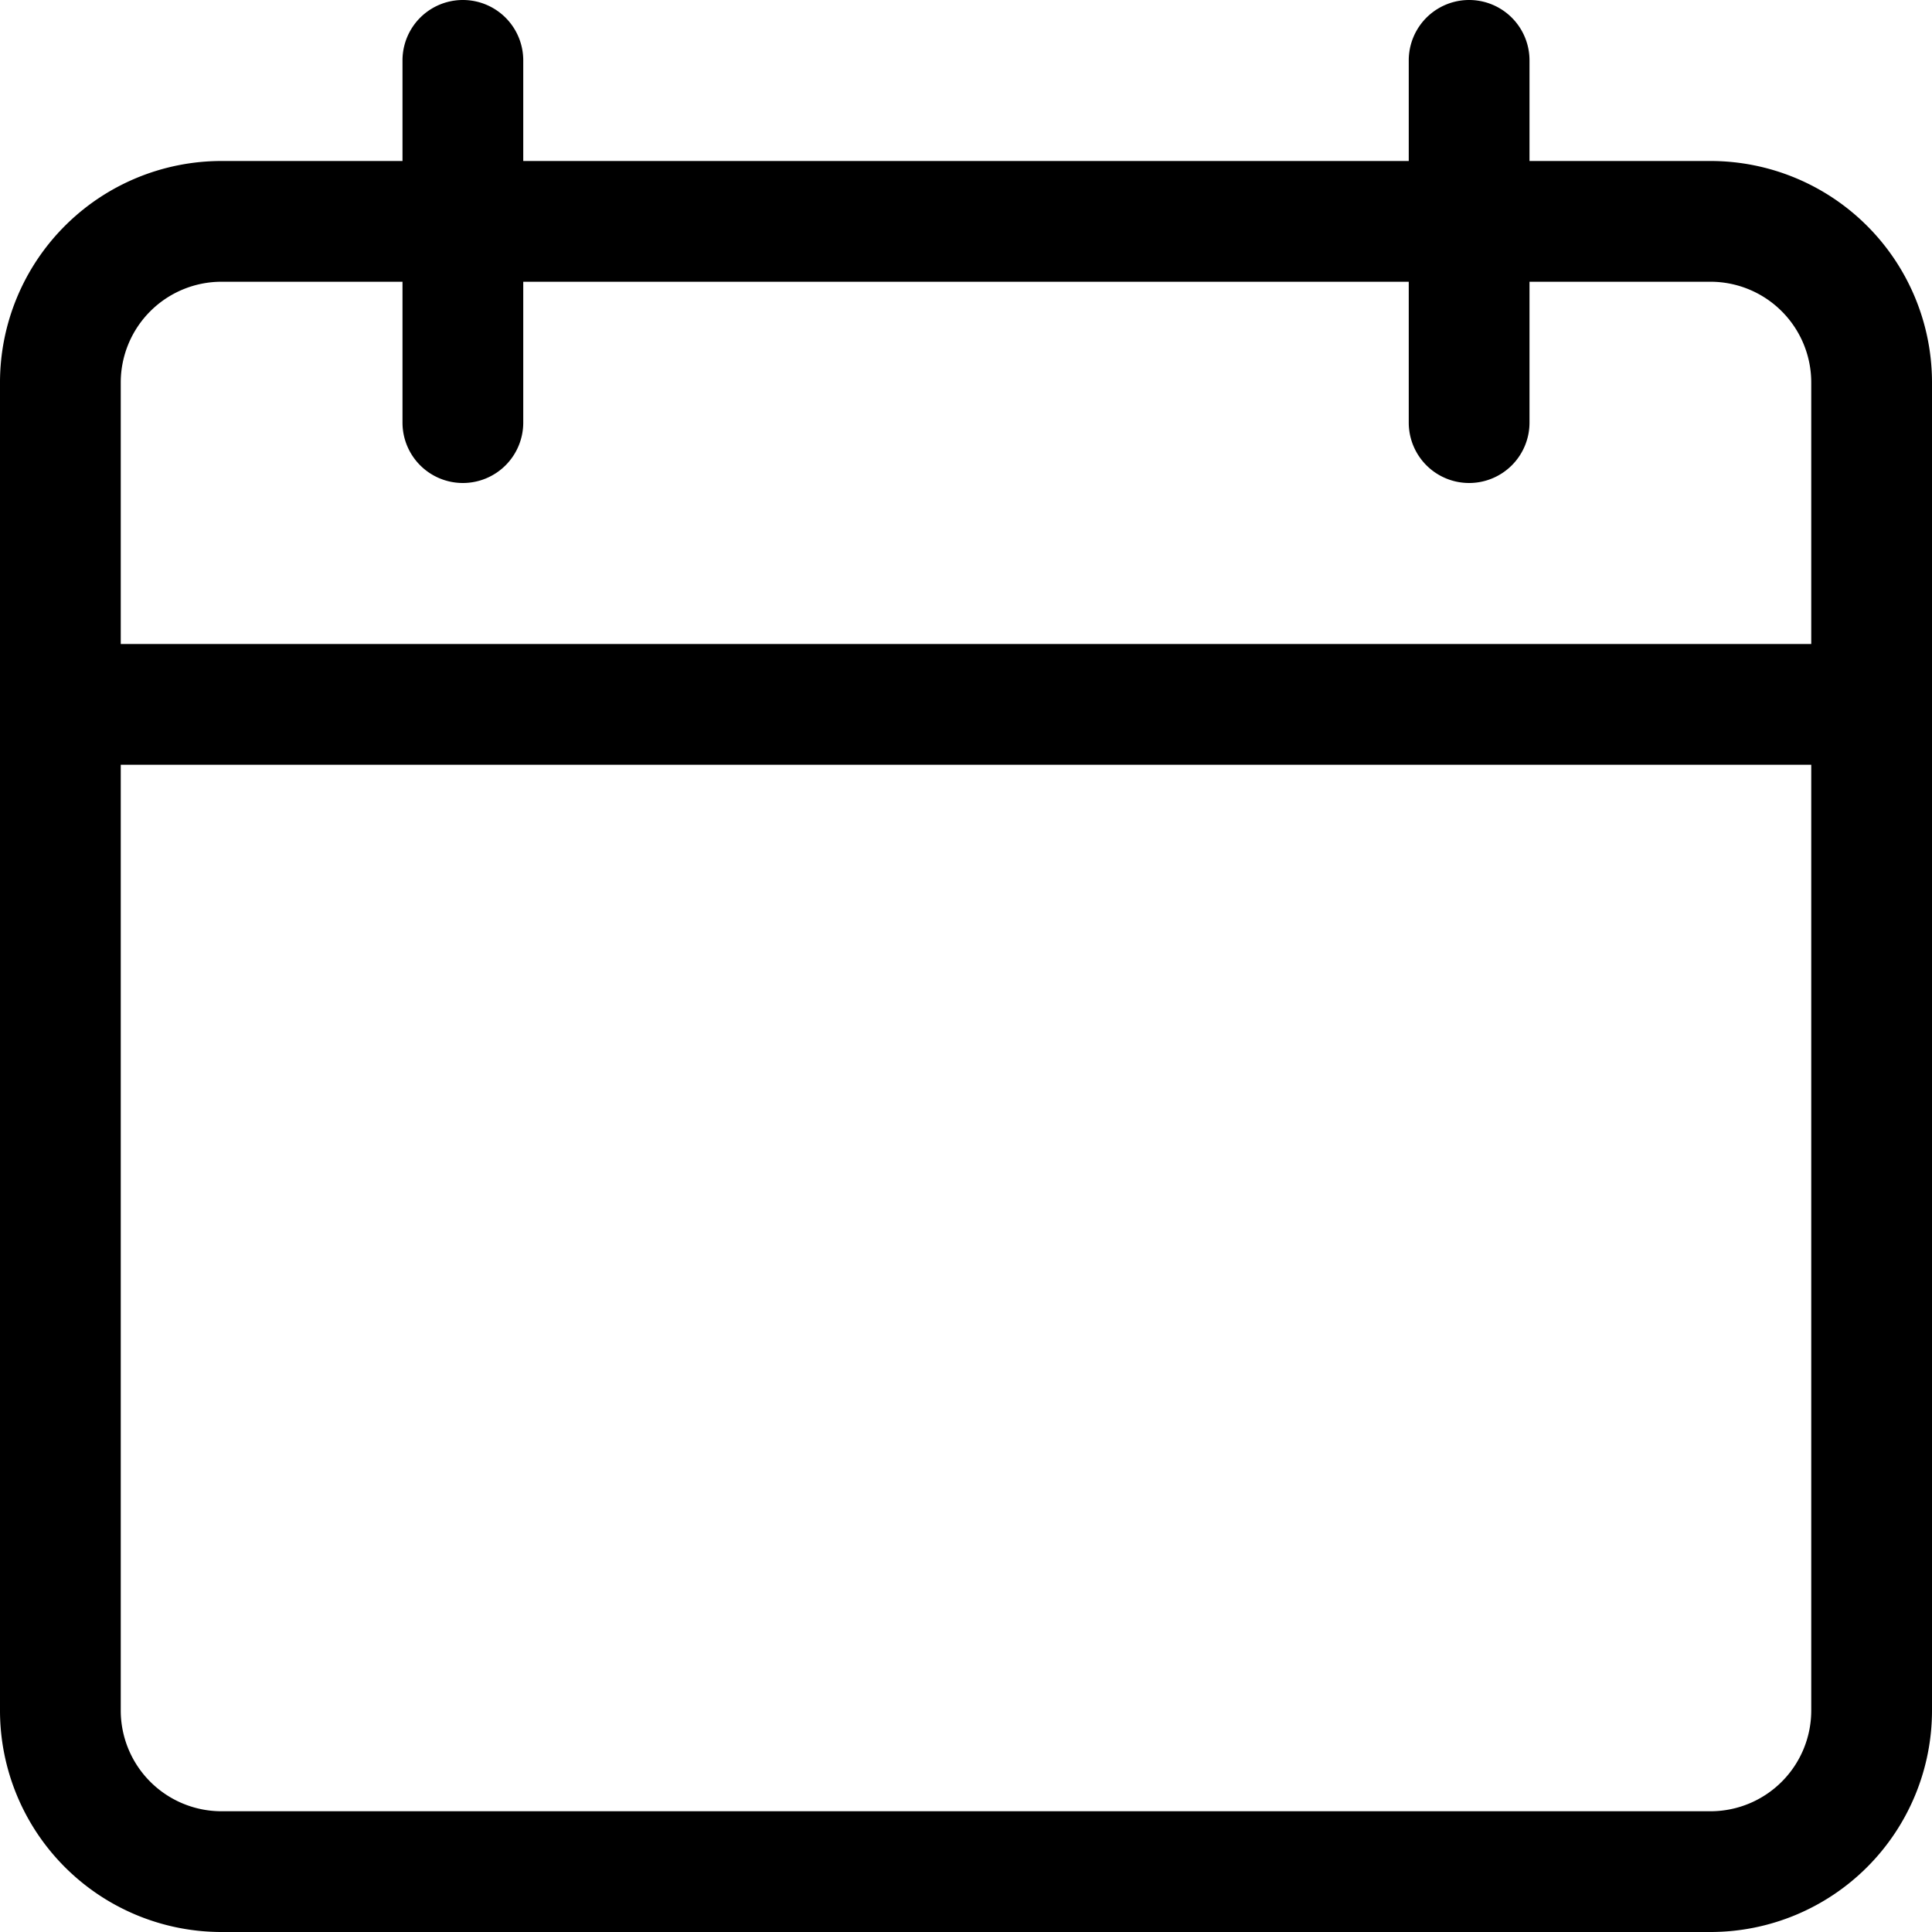 <svg id="calendar_2_" data-name="calendar (2)" xmlns="http://www.w3.org/2000/svg" width="24" height="24" viewBox="0 0 24 24">
  <path id="Path_58313" data-name="Path 58313" d="M21.25,64.668H2.75A2.752,2.752,0,0,1,0,61.918v-16.5a2.752,2.752,0,0,1,2.75-2.75h18.5A2.752,2.752,0,0,1,24,45.418v16.5A2.752,2.752,0,0,1,21.25,64.668Zm-18.5-20.5a1.252,1.252,0,0,0-1.25,1.25v16.5a1.252,1.252,0,0,0,1.25,1.25h18.5a1.252,1.252,0,0,0,1.25-1.25v-16.5a1.252,1.252,0,0,0-1.25-1.25Zm0,0" transform="translate(0 -40.668)"/>
  <path id="Path_58314" data-name="Path 58314" d="M23.25,172.168H.75a.75.75,0,0,1,0-1.5h22.5a.75.75,0,0,1,0,1.5Zm0,0" transform="translate(0 -162.668)"/>
  <path id="Path_58315" data-name="Path 58315" d="M107.418,6a.75.75,0,0,1-.75-.75V.75a.75.75,0,0,1,1.5,0v4.5A.75.75,0,0,1,107.418,6Zm0,0" transform="translate(-101.668)"/>
  <path id="Path_58316" data-name="Path 58316" d="M374.082,6a.75.75,0,0,1-.75-.75V.75a.75.75,0,0,1,1.5,0v4.5A.75.75,0,0,1,374.082,6Zm0,0" transform="translate(-355.832)"/>
</svg>
